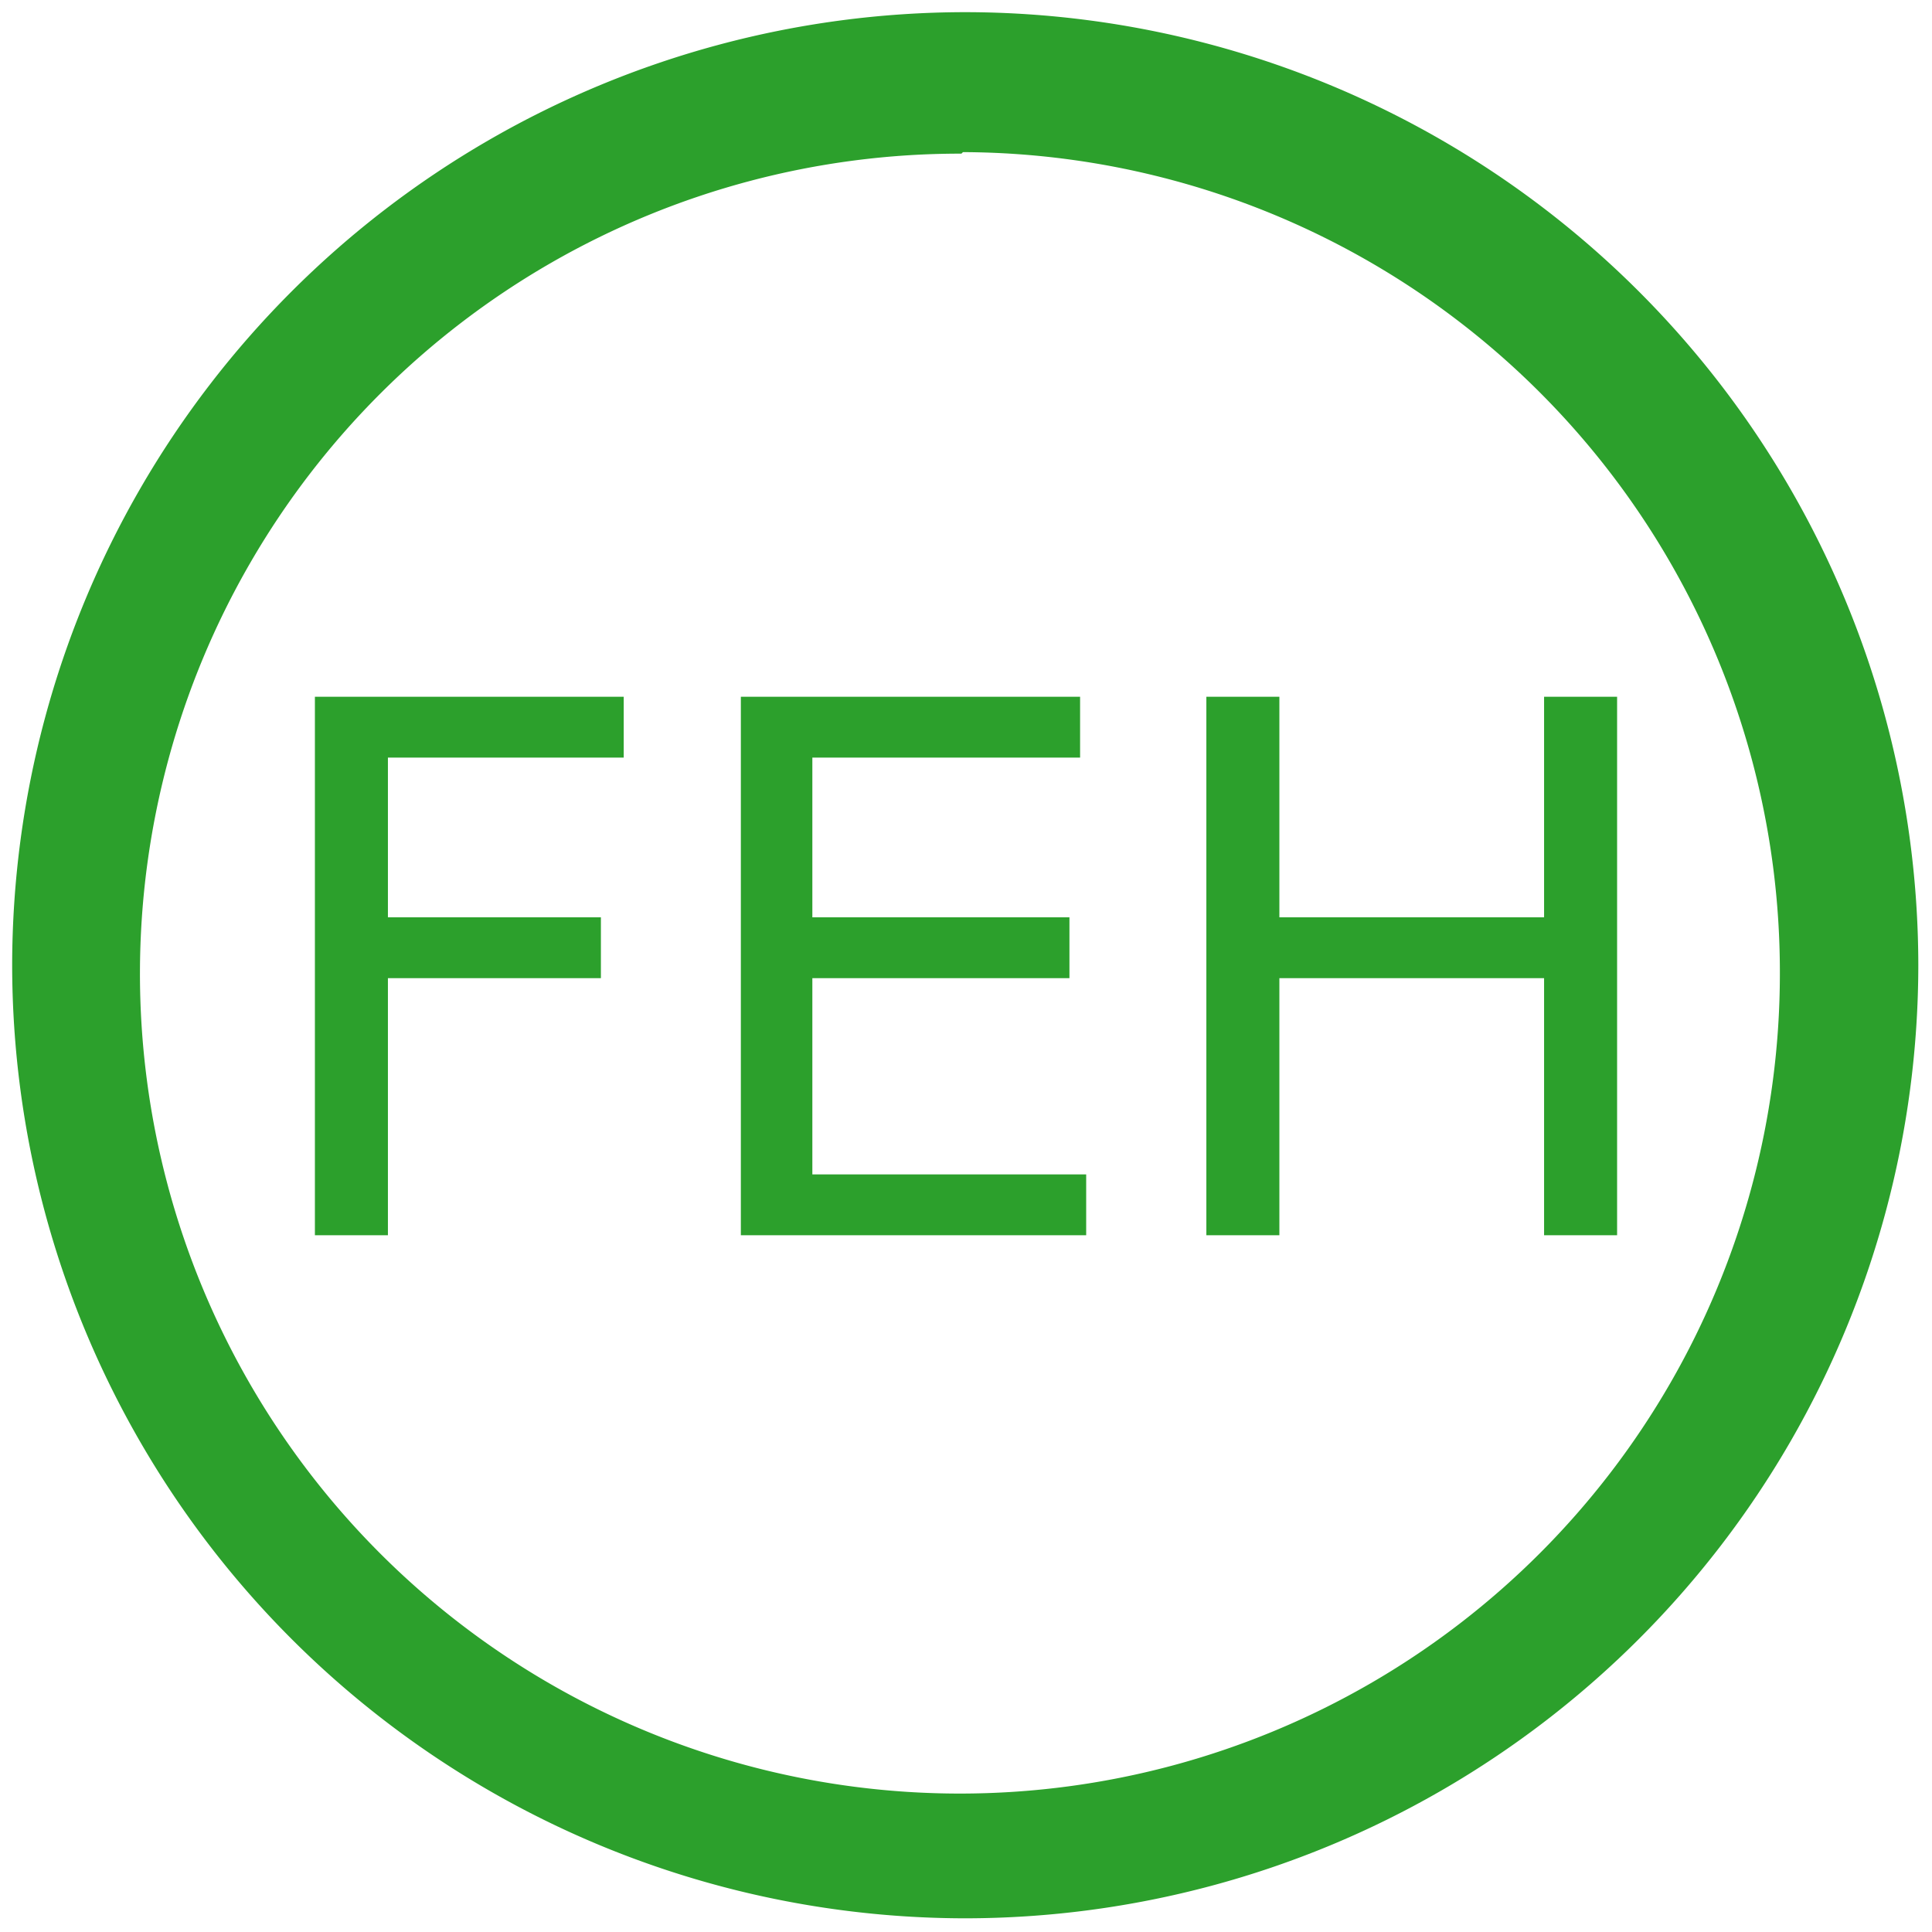<svg xmlns="http://www.w3.org/2000/svg" width="48" height="48" viewBox="0 0 12.7 12.7"><path d="M6.34.08A6.27 6.27 0 0 0 .08 6.34a6.27 6.27 0 0 0 6.26 6.27 6.27 6.27 0 0 0 6.27-6.27A6.27 6.27 0 0 0 6.34.08zM6.33 1A5.39 5.39 0 0 1 11.7 6.4a5.39 5.39 0 0 1-5.38 5.39 5.39 5.39 0 0 1-5.4-5.4 5.39 5.39 0 0 1 5.4-5.38zM2.07 4.58v3.54h.48V6.43h1.4v-.4h-1.4V4.98H4.1v-.4H2.07zm2.8 0v3.54h2.27v-.4h-1.8V6.43h1.69v-.4H5.34V4.98H7.1v-.4H4.86zm3.06 0v3.54h.48V6.43h1.74v1.69h.48V4.58h-.48v1.45H8.41V4.58h-.48z" fill="#2ca02c"/></svg>
